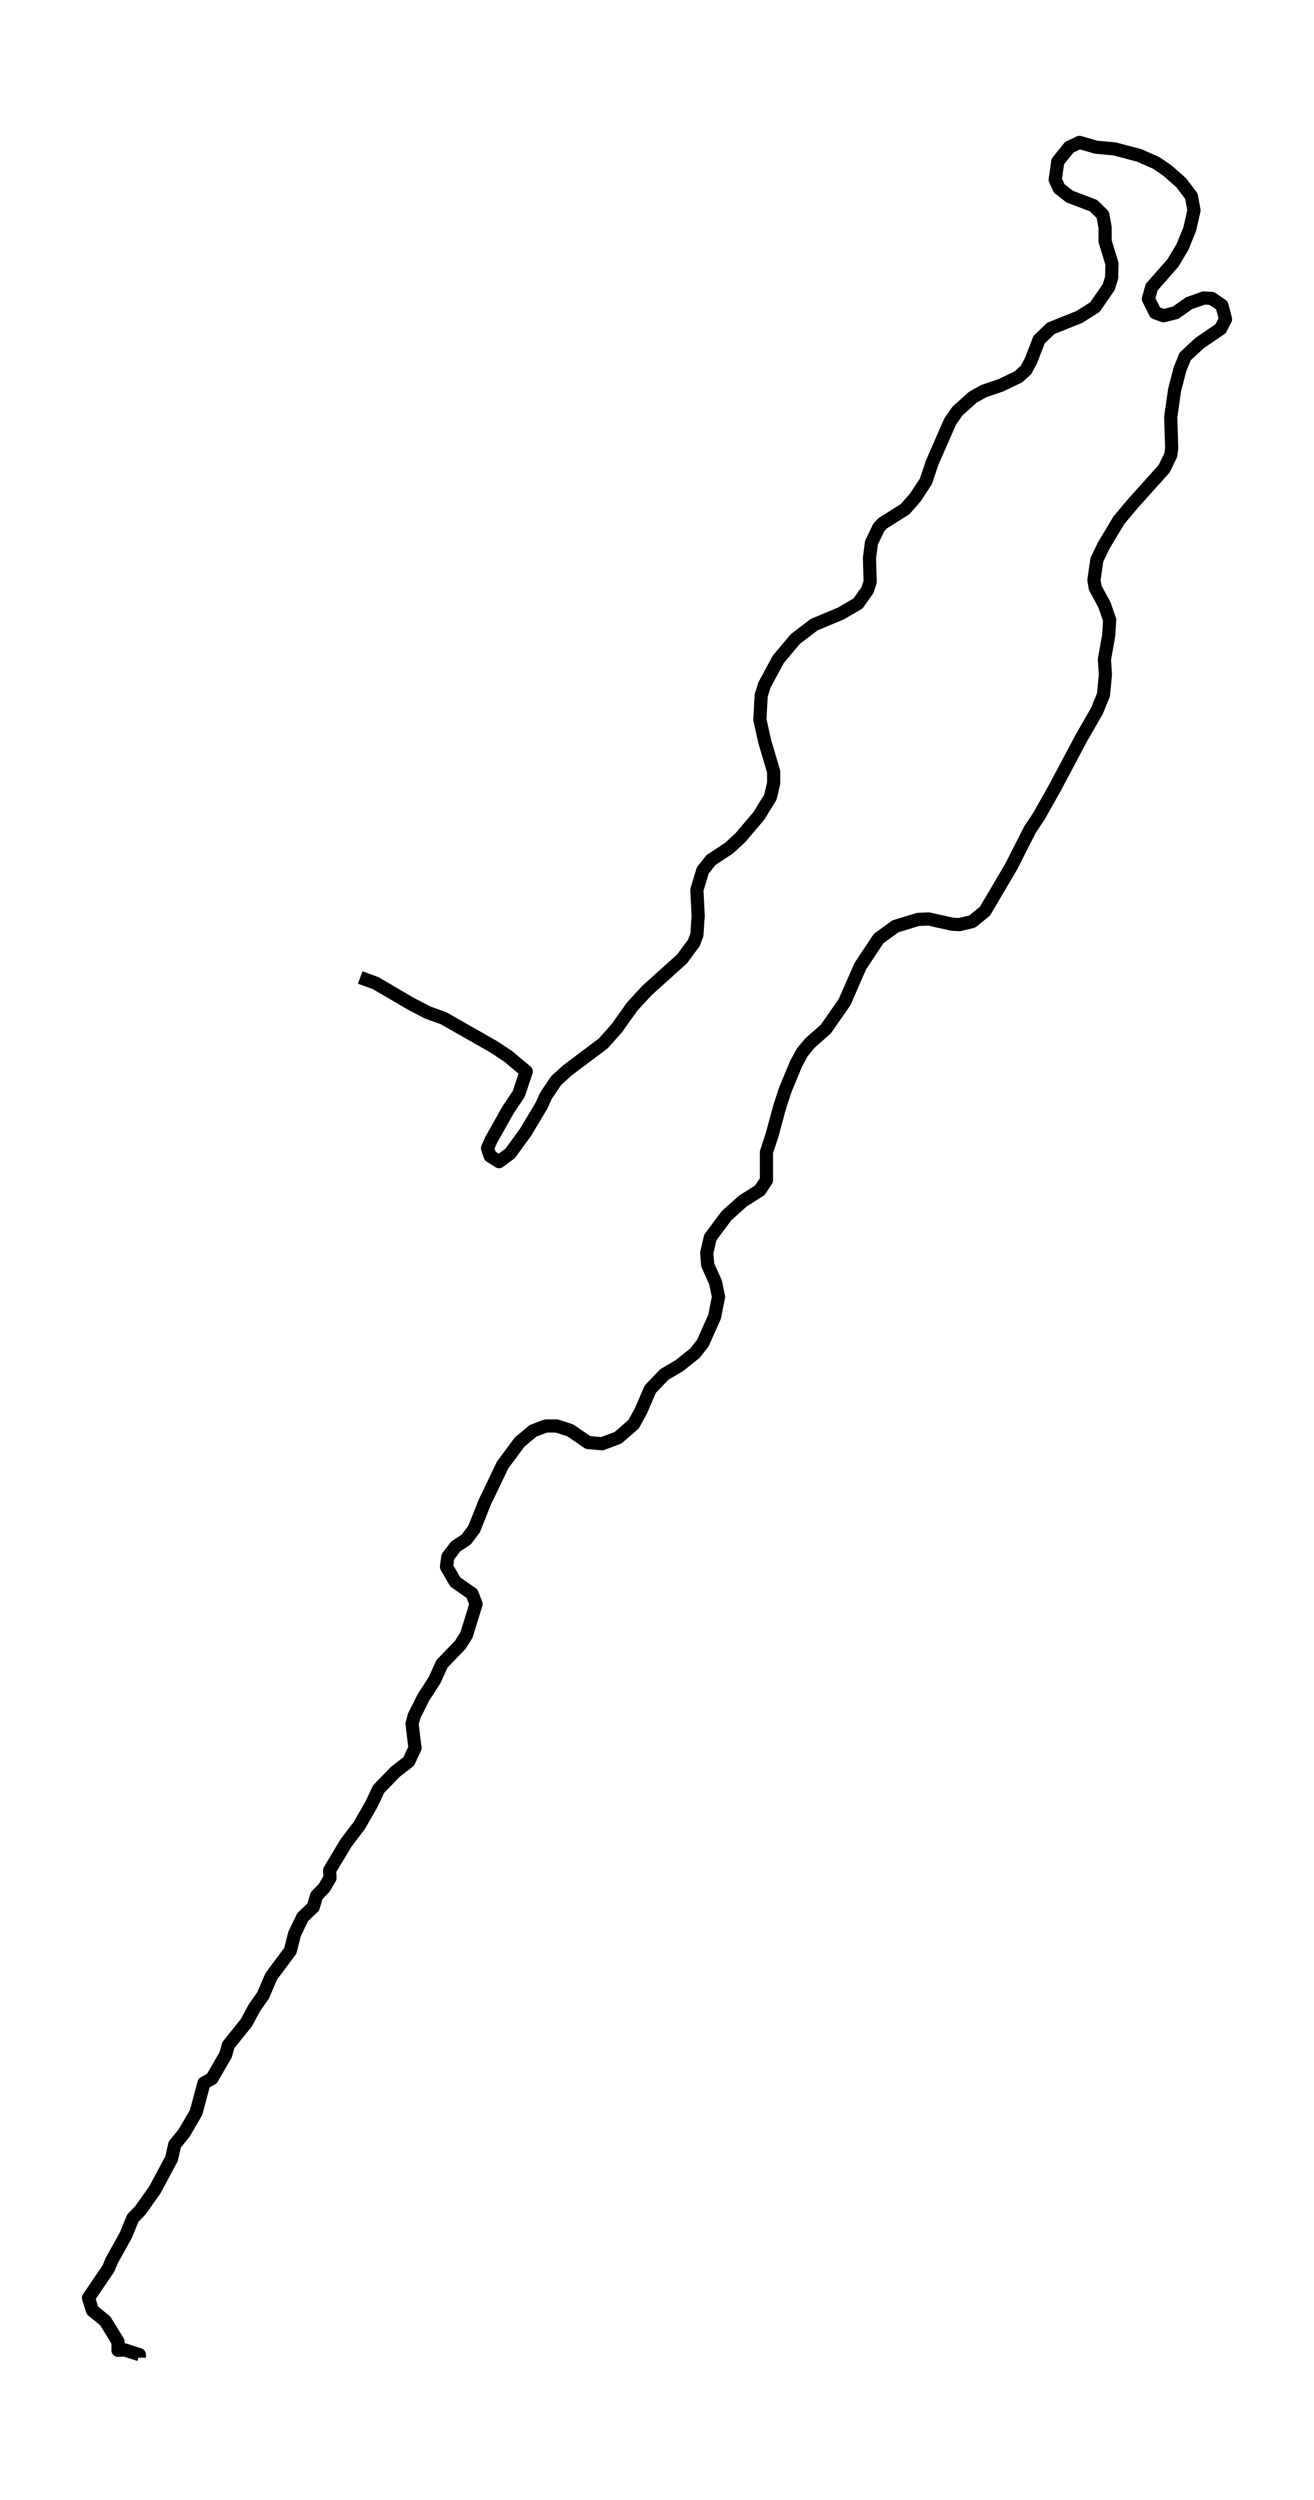 <?xml version="1.0" encoding="utf-8" standalone="no"?>
<!DOCTYPE svg PUBLIC "-//W3C//DTD SVG 1.1//EN"
  "http://www.w3.org/Graphics/SVG/1.1/DTD/svg11.dtd">
<svg xmlns:xlink="http://www.w3.org/1999/xlink" width="298.976pt" height="568.8pt" viewBox="0 0 298.976 568.8" xmlns="http://www.w3.org/2000/svg" version="1.1">
 <defs>
  <style type="text/css">*{stroke-linejoin: round; stroke-linecap: butt}</style>
 </defs>
 <g id="figure_1">
  <g id="patch_1">
   <path d="M 0 568.8 
L 298.976 568.8 
L 298.976 0 
L 0 0 
z
" style="fill: #ffffff"/>
  </g>
  <g id="axes_1">
   <g id="LineCollection_1">
    <path d="M 31.708 536.4 
L 31.708 535.71 
L 28.348 534.625 
L 26.855 534.724 
L 26.855 532.752 
L 23.943 528.02 
L 21.031 525.654 
L 20.135 522.794 
L 24.69 516.09 
L 25.362 514.414 
L 28.647 508.499 
L 30.215 504.654 
L 31.932 502.879 
L 35.217 498.245 
L 39.025 491.146 
L 39.772 487.893 
L 41.862 485.33 
L 44.625 480.597 
L 46.416 473.893 
L 48.208 472.907 
L 51.344 467.485 
L 51.942 465.315 
L 56.048 460.189 
L 57.915 456.738 
L 59.856 453.977 
L 61.722 449.639 
L 66.053 443.823 
L 67.023 439.977 
L 68.89 436.132 
L 71.279 433.865 
L 72.026 431.301 
L 73.743 429.527 
L 75.087 427.259 
L 75.012 425.485 
L 78.745 419.273 
L 81.807 415.231 
L 84.569 410.4 
L 86.137 407.048 
L 89.945 403.104 
L 93.006 400.738 
L 94.424 397.682 
L 93.753 392.161 
L 94.275 390.287 
L 96.366 386.146 
L 98.904 382.203 
L 100.547 378.555 
L 104.728 374.217 
L 106.147 371.949 
L 108.312 364.949 
L 107.416 362.583 
L 103.608 359.921 
L 101.592 356.47 
L 101.891 354.203 
L 103.683 351.837 
L 106.072 350.259 
L 107.864 347.893 
L 110.253 341.879 
L 114.359 333.301 
L 118.242 328.076 
L 121.303 325.513 
L 124.215 324.428 
L 126.679 324.428 
L 129.74 325.414 
L 133.772 328.175 
L 136.982 328.47 
L 140.641 327.09 
L 144.15 324.034 
L 145.792 321.076 
L 147.958 316.048 
L 151.168 312.696 
L 154.528 310.724 
L 158.112 307.865 
L 159.904 305.597 
L 162.591 299.583 
L 163.487 295.048 
L 162.815 291.794 
L 161.023 287.752 
L 160.799 285.09 
L 161.621 281.541 
L 165.279 276.611 
L 169.012 273.259 
L 172.895 270.794 
L 174.388 268.527 
L 174.388 262.118 
L 175.657 258.273 
L 177.449 251.668 
L 178.718 247.823 
L 181.182 241.907 
L 182.526 239.442 
L 184.318 237.273 
L 187.902 234.118 
L 192.158 228.006 
L 195.742 219.823 
L 199.923 213.513 
L 203.73 210.752 
L 208.882 209.175 
L 211.346 209.076 
L 216.572 210.259 
L 218.29 210.358 
L 221.201 209.668 
L 224.113 207.301 
L 230.086 197.146 
L 234.342 188.766 
L 236.433 185.611 
L 240.091 179.104 
L 246.064 167.865 
L 249.573 161.752 
L 251.066 158.104 
L 251.514 153.47 
L 251.29 150.02 
L 252.261 144.597 
L 252.485 141.048 
L 251.29 137.597 
L 249.2 133.752 
L 248.901 131.977 
L 249.573 127.344 
L 251.141 124.09 
L 254.576 118.372 
L 257.711 114.625 
L 264.879 106.639 
L 266.372 103.583 
L 266.596 102.006 
L 266.372 94.907 
L 267.268 88.696 
L 268.463 84.062 
L 269.657 81.104 
L 272.943 78.048 
L 277.721 74.794 
L 278.841 72.625 
L 278.02 69.47 
L 275.705 67.893 
L 273.913 67.794 
L 270.553 68.977 
L 267.492 71.146 
L 264.73 71.837 
L 262.863 71.146 
L 261.295 67.992 
L 262.042 65.33 
L 266.895 59.808 
L 269.06 56.161 
L 270.703 52.118 
L 271.673 47.879 
L 271.076 44.625 
L 268.761 41.569 
L 265.626 38.808 
L 263.012 37.034 
L 259.205 35.358 
L 253.605 33.879 
L 249.349 33.485 
L 245.616 32.4 
L 243.302 33.485 
L 240.688 36.738 
L 240.091 40.879 
L 240.987 42.851 
L 243.376 44.724 
L 248.827 46.794 
L 250.917 48.865 
L 251.44 51.724 
L 251.44 54.879 
L 253.008 60.006 
L 252.933 63.161 
L 252.261 65.33 
L 249.125 69.865 
L 245.541 72.132 
L 239.12 74.696 
L 236.433 77.259 
L 234.566 82.09 
L 233.446 84.161 
L 231.729 85.738 
L 227.846 87.611 
L 223.815 88.992 
L 221.351 90.372 
L 217.842 93.527 
L 216.199 95.893 
L 212.093 105.259 
L 210.674 109.499 
L 208.359 113.048 
L 205.97 115.808 
L 200.819 119.062 
L 199.923 120.048 
L 198.28 123.499 
L 197.832 126.949 
L 197.981 132.372 
L 197.384 134.245 
L 195.219 137.301 
L 191.336 139.569 
L 185.214 142.132 
L 180.958 145.386 
L 177.076 150.02 
L 173.94 155.837 
L 173.193 158.203 
L 172.895 163.724 
L 174.015 168.752 
L 176.031 175.555 
L 176.031 178.217 
L 175.284 181.372 
L 172.671 185.611 
L 168.49 190.541 
L 165.951 192.907 
L 161.77 195.668 
L 159.904 198.034 
L 158.56 202.47 
L 158.858 208.386 
L 158.56 212.724 
L 157.888 214.499 
L 155.2 218.146 
L 147.211 225.344 
L 143.851 228.992 
L 140.342 233.921 
L 137.281 237.372 
L 129.143 243.485 
L 126.529 245.851 
L 124.215 249.301 
L 123.244 251.47 
L 119.586 257.583 
L 116.077 262.414 
L 113.538 264.287 
L 111.522 263.006 
L 110.925 261.231 
L 111.746 259.358 
L 115.629 252.456 
L 118.018 248.907 
L 119.735 243.78 
L 115.629 240.33 
L 112.343 238.161 
L 100.92 231.654 
L 97.336 230.372 
L 93.379 228.301 
L 85.465 223.668 
L 81.956 222.386 
L 81.956 222.386 
" clip-path="url(#pe0302dc5c2)" style="fill: none; stroke: #000000; stroke-width: 3"/>
   </g>
  </g>
 </g>
 <defs>
  <clipPath id="pe0302dc5c2">
   <rect x="7.2" y="7.2" width="284.576" height="554.4"/>
  </clipPath>
 </defs>
</svg>

